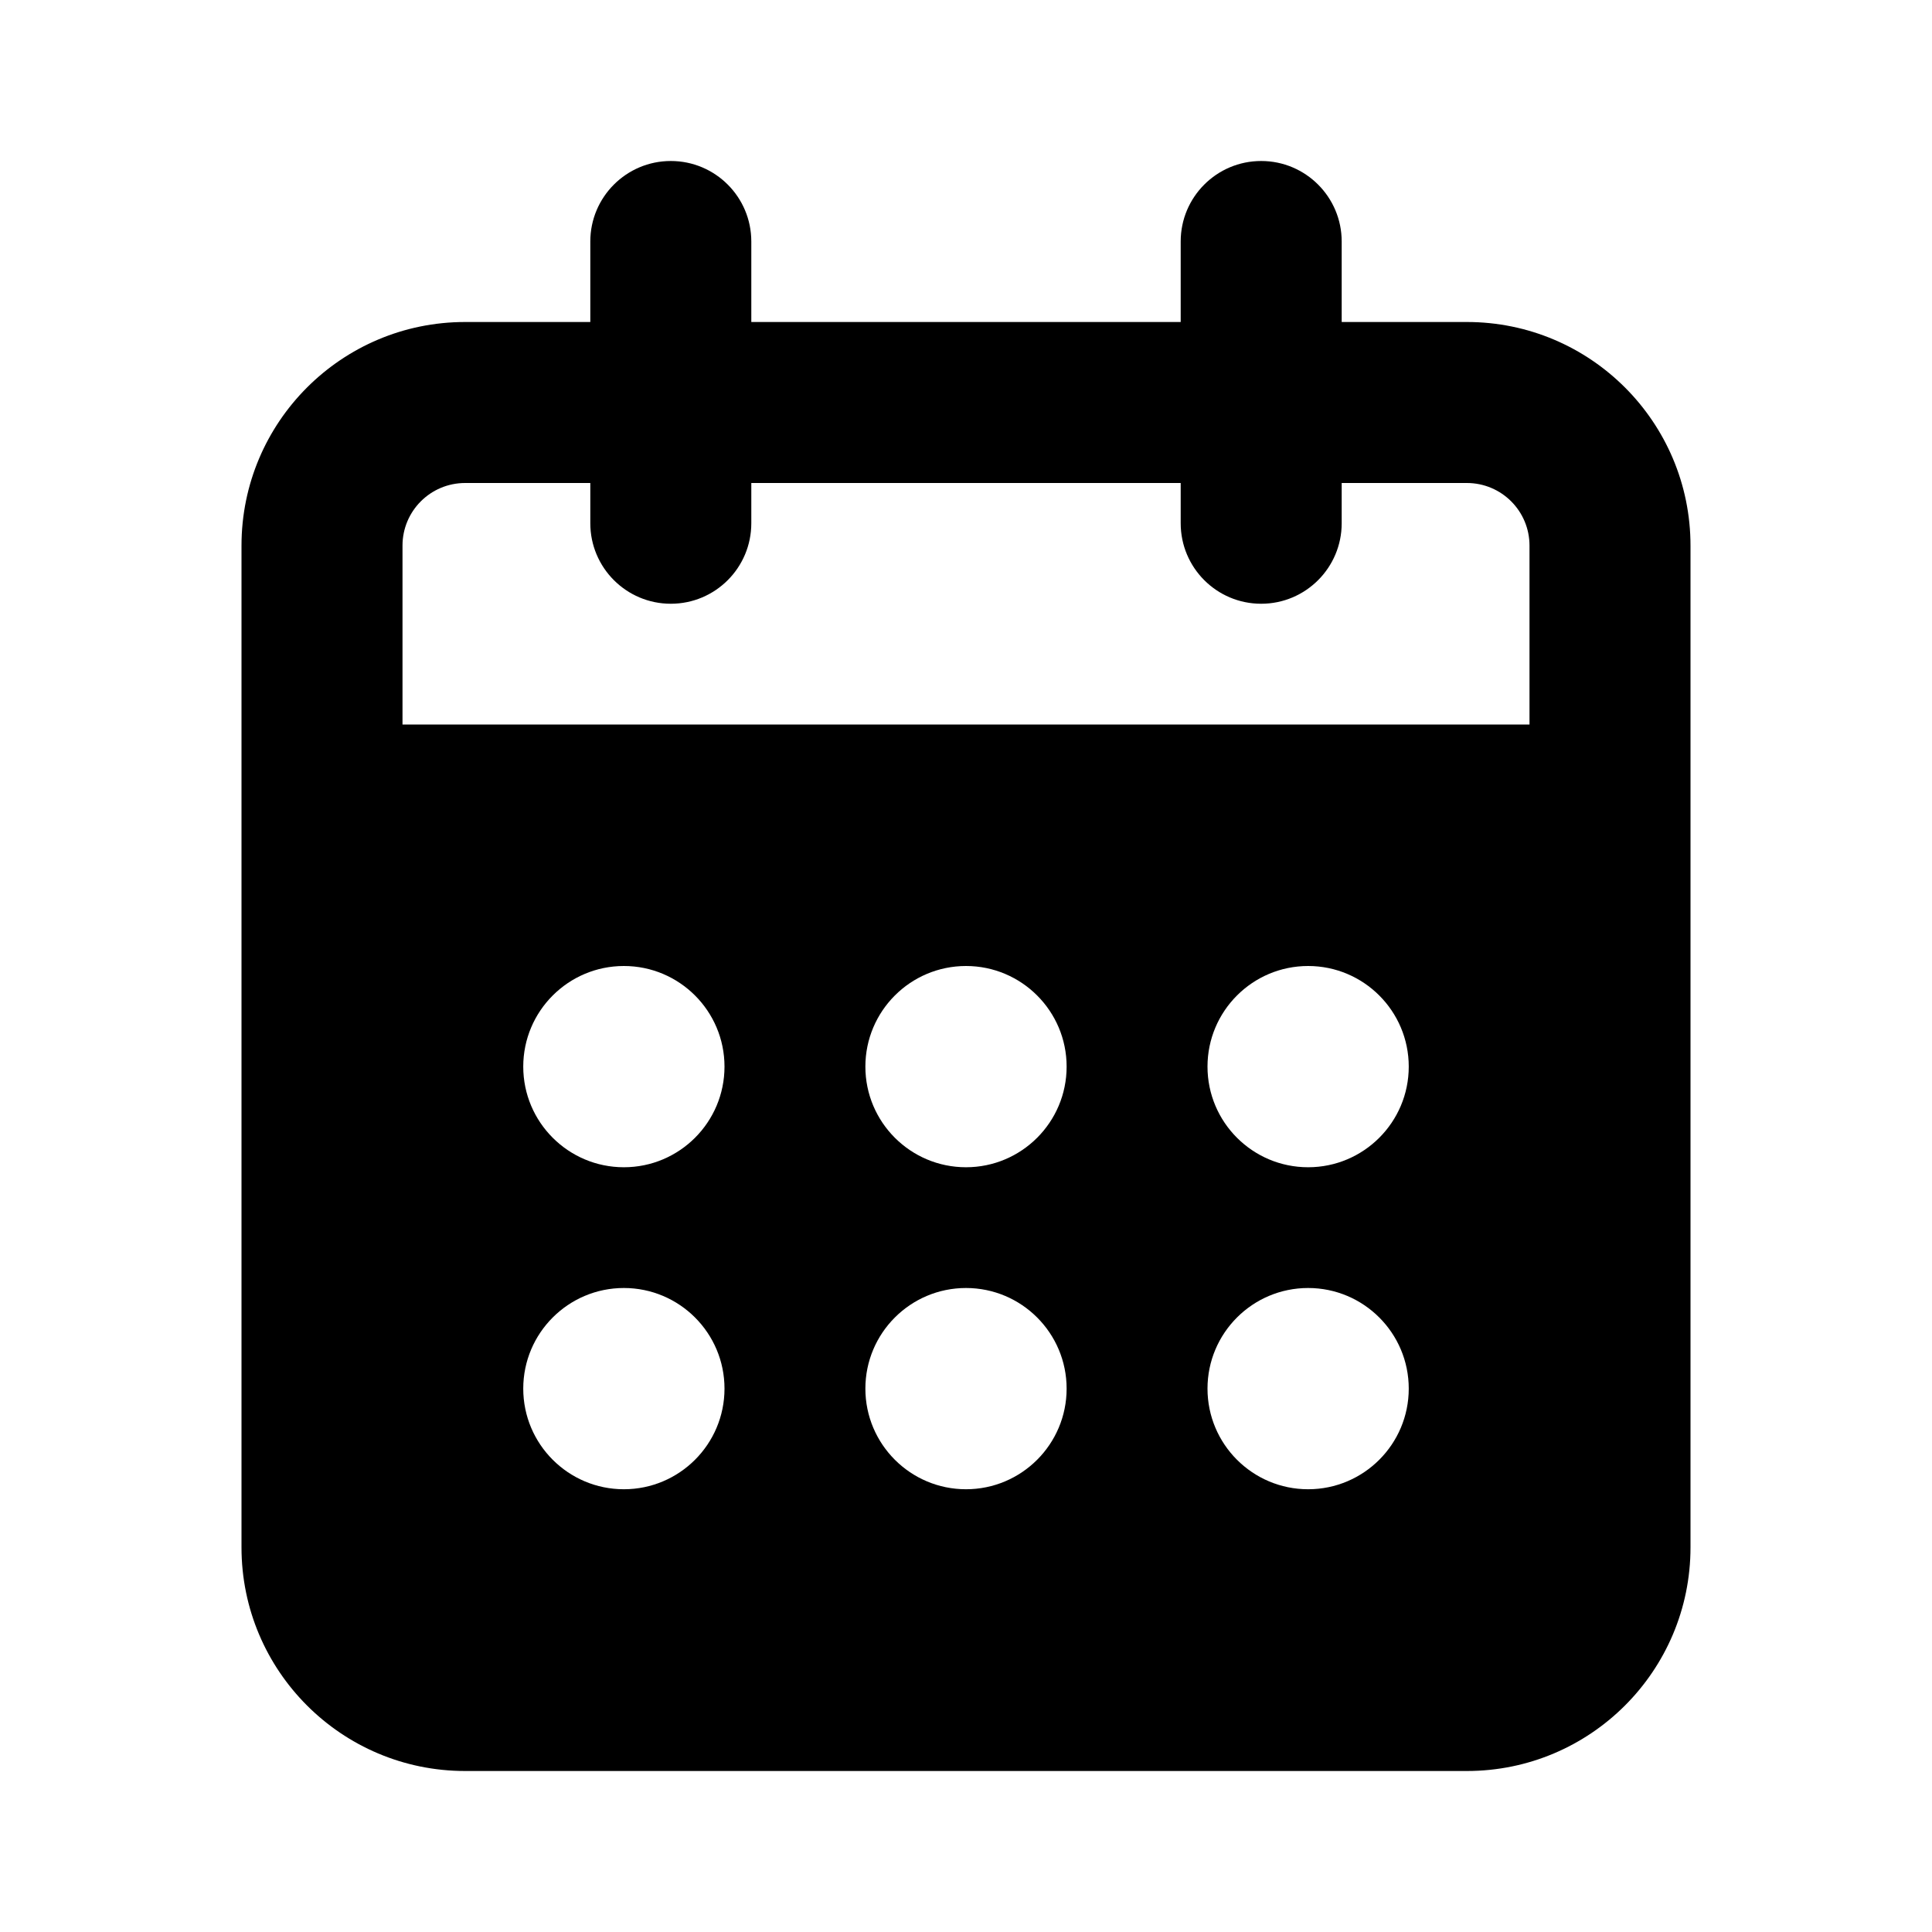 <svg width="1em" height="1em" viewBox="0 0 24 24" fill="none" xmlns="http://www.w3.org/2000/svg">
<path fill="currentColor" fill-rule="evenodd" clip-rule="evenodd" d="M8.333 2C8.886 2 9.333 2.448 9.333 3V4H14.667V3C14.667 2.448 15.114 2 15.667 2C16.219 2 16.667 2.448 16.667 3V4H18.222C19.756 4 21 5.244 21 6.778V19.222C21 20.756 19.756 22 18.222 22H5.778C4.244 22 3 20.756 3 19.222V6.778C3 5.244 4.244 4 5.778 4H7.333V3C7.333 2.448 7.781 2 8.333 2ZM7.333 6H5.778C5.348 6 5 6.348 5 6.778V9L19 9V6.778C19 6.348 18.652 6 18.222 6H16.667V6.5C16.667 7.052 16.219 7.5 15.667 7.5C15.114 7.5 14.667 7.052 14.667 6.5V6H9.333V6.5C9.333 7.052 8.886 7.5 8.333 7.5C7.781 7.5 7.333 7.052 7.333 6.5V6ZM9 13.25C9 12.56 8.44 12 7.75 12C7.06 12 6.5 12.56 6.5 13.25C6.5 13.94 7.06 14.5 7.75 14.5C8.44 14.5 9 13.94 9 13.25ZM12 12C12.69 12 13.25 12.56 13.25 13.25C13.25 13.94 12.69 14.5 12 14.5C11.31 14.5 10.75 13.94 10.75 13.25C10.75 12.56 11.31 12 12 12ZM17.5 13.25C17.5 12.56 16.94 12 16.25 12C15.56 12 15 12.56 15 13.25C15 13.94 15.56 14.5 16.25 14.5C16.94 14.5 17.5 13.94 17.5 13.25ZM7.75 16C8.44 16 9 16.56 9 17.25C9 17.94 8.44 18.5 7.75 18.5C7.06 18.5 6.5 17.94 6.5 17.25C6.5 16.56 7.06 16 7.75 16ZM13.25 17.25C13.25 16.56 12.69 16 12 16C11.31 16 10.75 16.56 10.75 17.25C10.75 17.94 11.31 18.5 12 18.5C12.69 18.5 13.25 17.94 13.25 17.25ZM17.5 17.25C17.5 16.56 16.94 16 16.25 16C15.56 16 15 16.56 15 17.25C15 17.94 15.56 18.5 16.25 18.5C16.94 18.5 17.5 17.94 17.5 17.25Z" />
</svg>
